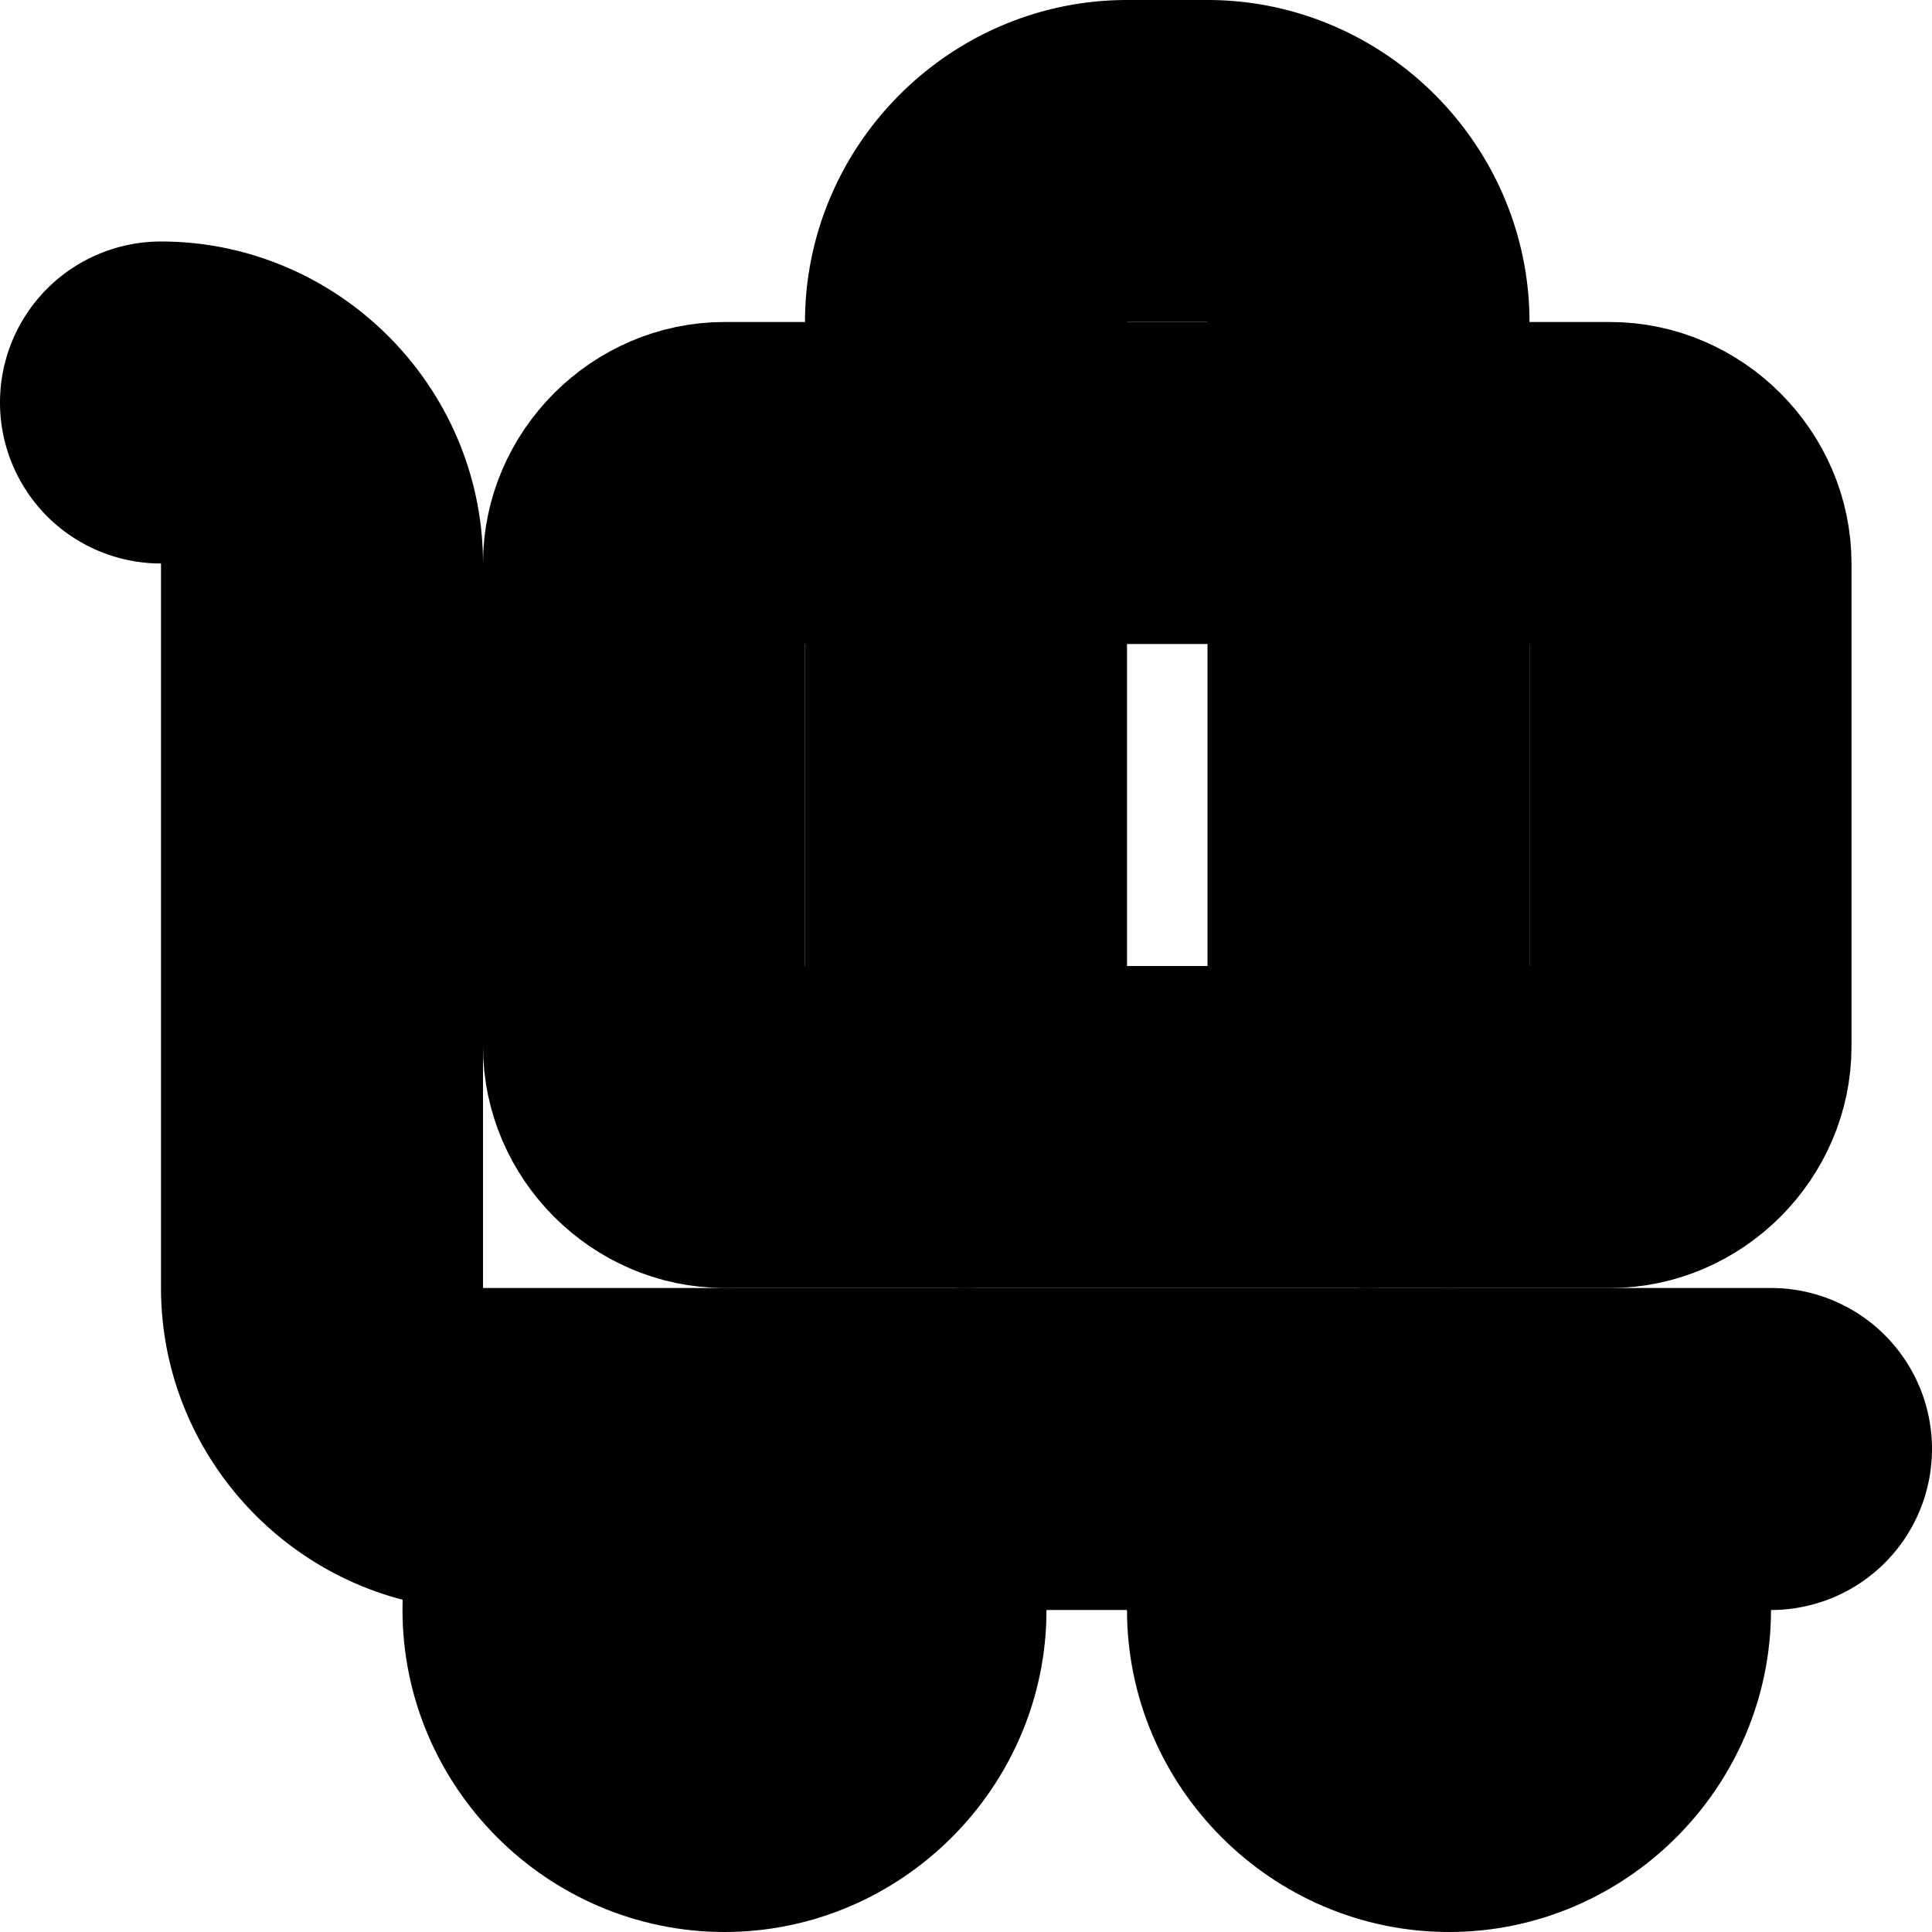 <?xml version="1.0" encoding="UTF-8" standalone="no"?>
<svg
   width="24"
   height="24"
   viewBox="0 0 24 24"
   fill="none"
   stroke="currentColor"
   stroke-width="2"
   stroke-linecap="round"
   stroke-linejoin="round"
   version="1.1"
   id="svg12"
   xmlns="http://www.w3.org/2000/svg"
   xmlns:svg="http://www.w3.org/2000/svg">
  <defs
     id="defs16" />
  <path
     style="color:#000000;fill:#000000;-inkscape-stroke:none"
     d="M 2,4 A 1,1 0 0 0 1,5 1,1 0 0 0 2,6 c 0.564,0 1,0.436 1,1 v 9 c 0,1.645 1.355,3 3,3 h 16 a 1,1 0 0 0 1,-1 1,1 0 0 0 -1,-1 H 6 C 5.436,17 5,16.564 5,16 V 7 C 5,5.355 3.645,4 2,4 Z"
     id="path2" />
  <path
     style="color:#000000;fill:#000000;-inkscape-stroke:none"
     d="m 14,1 c -1.645,0 -3,1.355 -3,3 v 10 a 1,1 0 0 0 1,1 1,1 0 0 0 1,-1 V 4 c 0,-0.564 0.436,-1 1,-1 h 1 c 0.564,0 1,0.436 1,1 v 10 a 1,1 0 0 0 1,1 1,1 0 0 0 1,-1 V 4 C 18,2.355 16.645,1 15,1 Z"
     id="path4" />
  <path
     style="color:#000000;fill:#000000;-inkscape-stroke:none"
     d="M 9,5 C 7.909,5 7,5.909 7,7 v 6 c 0,1.091 0.909,2 2,2 h 11 c 1.091,0 2,-0.909 2,-2 V 7 C 22,5.909 21.091,5 20,5 Z m 0,2 h 11 v 6 H 9 Z"
     id="rect6" />
  <path
     style="color:#000000;fill:#000000;-inkscape-stroke:none"
     d="m 18,17 c -1.645,0 -3,1.355 -3,3 0,1.645 1.355,3 3,3 1.645,0 3,-1.355 3,-3 0,-1.645 -1.355,-3 -3,-3 z m 0,2 c 0.564,0 1,0.436 1,1 0,0.564 -0.436,1 -1,1 -0.564,0 -1,-0.436 -1,-1 0,-0.564 0.436,-1 1,-1 z"
     id="circle8" />
  <path
     style="color:#000000;fill:#000000;-inkscape-stroke:none"
     d="m 9,17 c -1.645,0 -3,1.355 -3,3 0,1.645 1.355,3 3,3 1.645,0 3,-1.355 3,-3 0,-1.645 -1.355,-3 -3,-3 z m 0,2 c 0.564,0 1,0.436 1,1 0,0.564 -0.436,1 -1,1 -0.564,0 -1,-0.436 -1,-1 0,-0.564 0.436,-1 1,-1 z"
     id="circle10" />
</svg>
